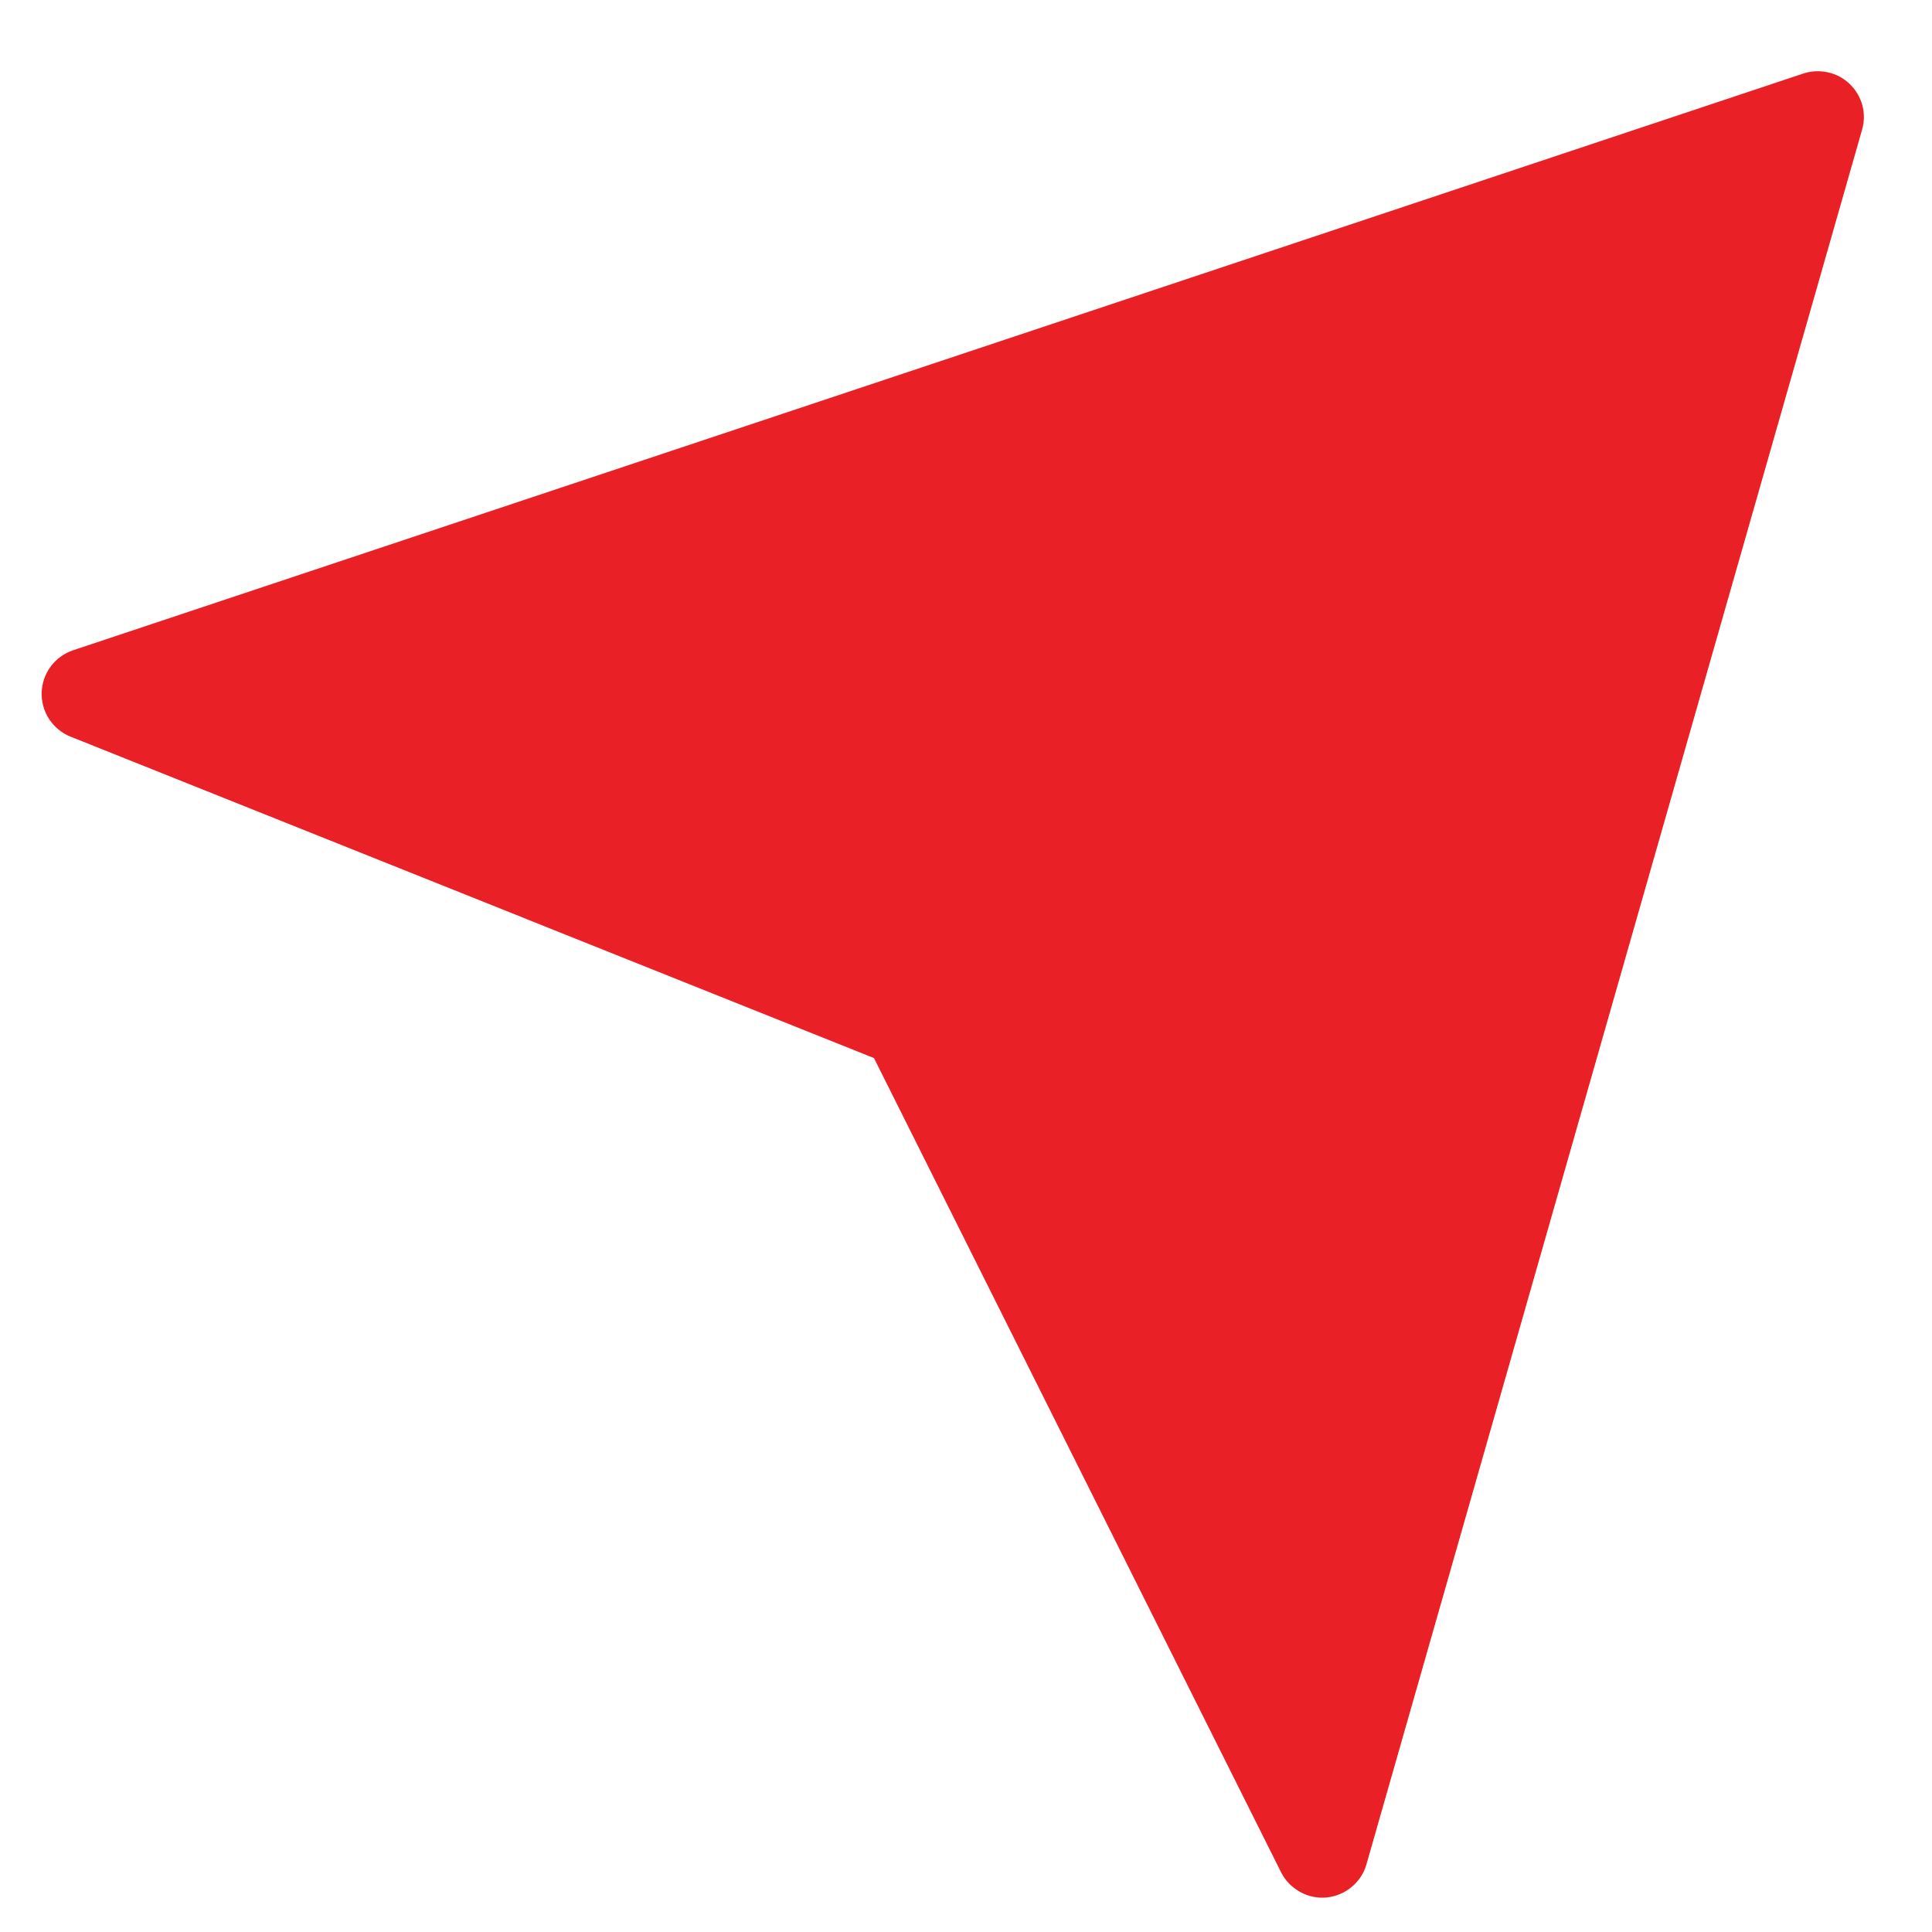 <svg width="14" height="14" viewBox="0 0 14 14" fill="none" xmlns="http://www.w3.org/2000/svg">
<path d="M13.067 0.533L0.53 4.712C0.465 4.734 0.409 4.774 0.368 4.829C0.327 4.884 0.304 4.95 0.302 5.018C0.3 5.087 0.319 5.154 0.356 5.211C0.394 5.268 0.448 5.313 0.511 5.338L6.333 7.667L9.283 13.567C9.313 13.627 9.361 13.676 9.42 13.709C9.478 13.742 9.546 13.756 9.612 13.75C9.679 13.743 9.743 13.717 9.794 13.674C9.846 13.631 9.884 13.574 9.902 13.509L13.493 0.941C13.51 0.882 13.511 0.82 13.495 0.762C13.479 0.703 13.447 0.65 13.403 0.608C13.359 0.566 13.305 0.537 13.245 0.524C13.186 0.511 13.124 0.514 13.067 0.533Z" fill="#EA2027"/>
</svg>
